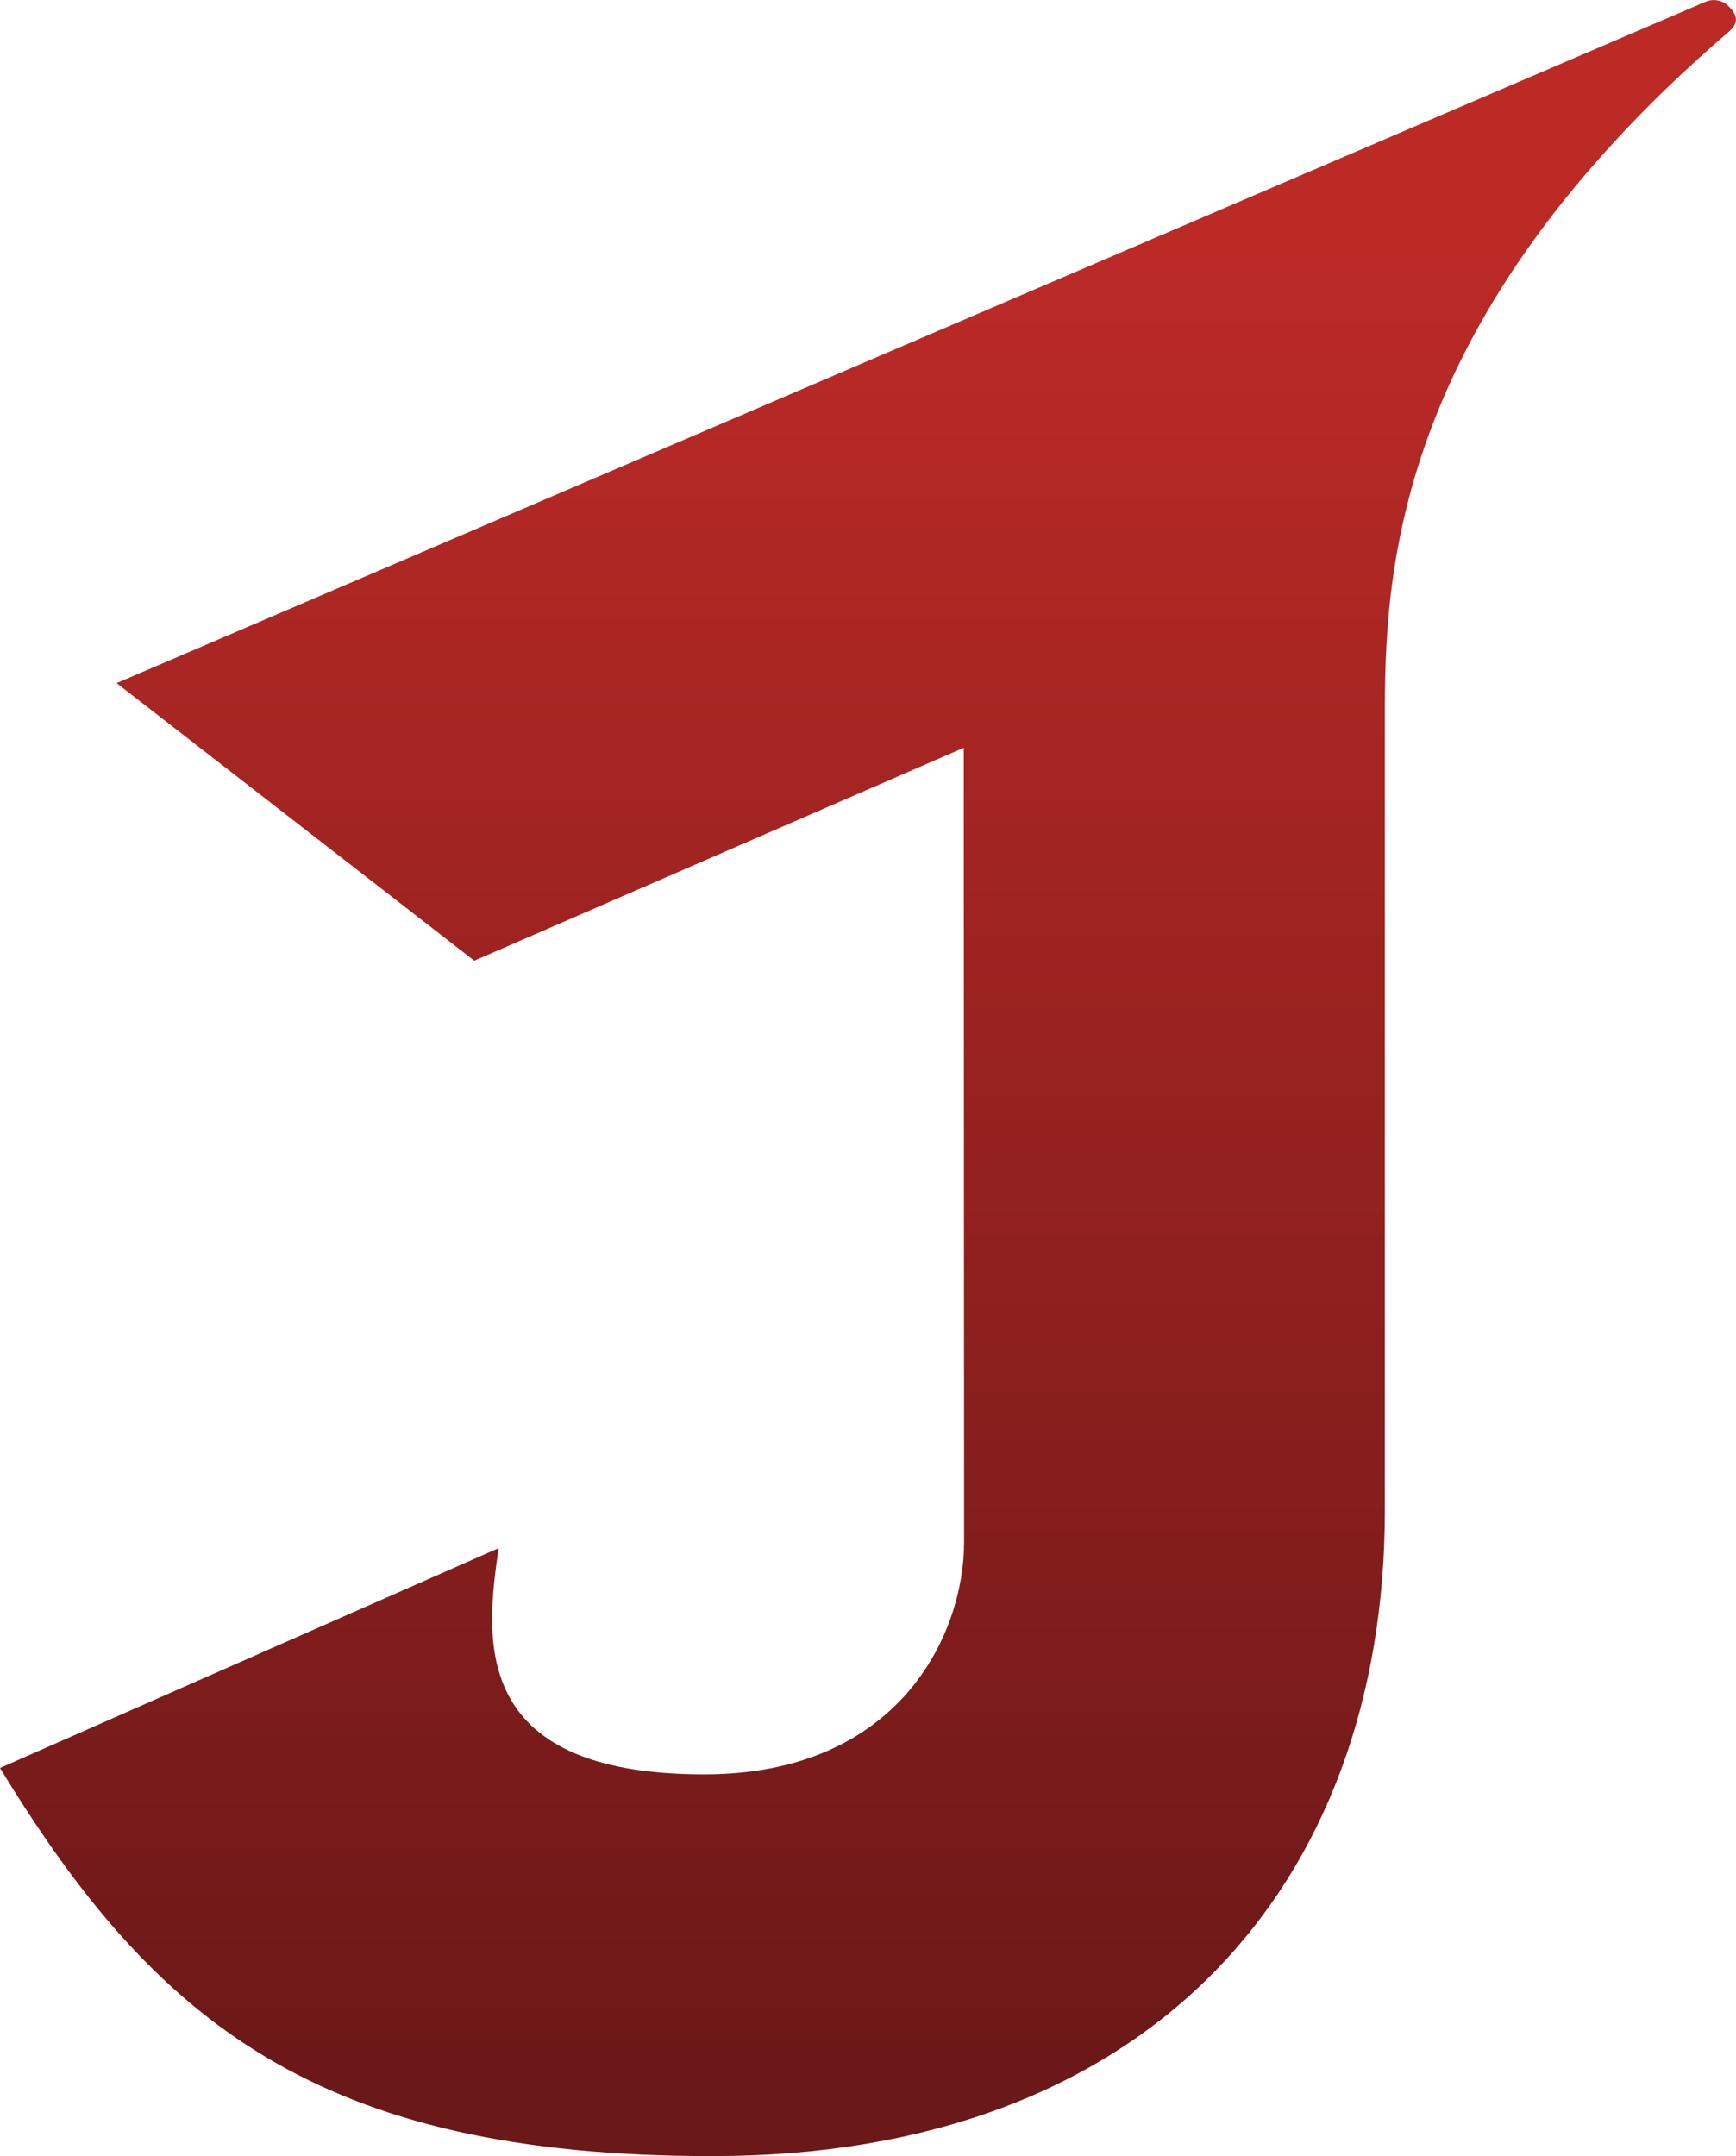 <?xml version="1.0" encoding="UTF-8"?>
<svg id="Layer_2" xmlns="http://www.w3.org/2000/svg" xmlns:xlink="http://www.w3.org/1999/xlink" viewBox="0 0 241.95 300.42">
  <defs>
    <style>
      .cls-1 {
        fill: url(#linear-gradient);
      }
    </style>
    <linearGradient id="linear-gradient" x1="120.97" y1="5.31" x2="120.97" y2="291.12" gradientUnits="userSpaceOnUse">
      <stop offset=".1" stop-color="#bc2a26"/>
      <stop offset="1" stop-color="#6b1818"/>
    </linearGradient>
  </defs>
  <g id="Layer_1-2" data-name="Layer_1">
    <path class="cls-1" d="M16.25,95.18l49.85,38.68,68.22-29.67.05,110.64c0,12.87-9,32.4-36.24,32.4-33.07,0-30.36-19.39-28.64-31.52L0,246.34c21.55,35.4,44.33,54.08,99.26,54.08,61.11,0,93.75-37.94,93.75-89.96v-108.41c0-18.81-.96-55.61,47.97-97.66,1.67-1.43.85-2.63-.13-3.58-.84-.82-2.11-1.02-3.18-.55L16.25,95.18Z"/>
  </g>
</svg>